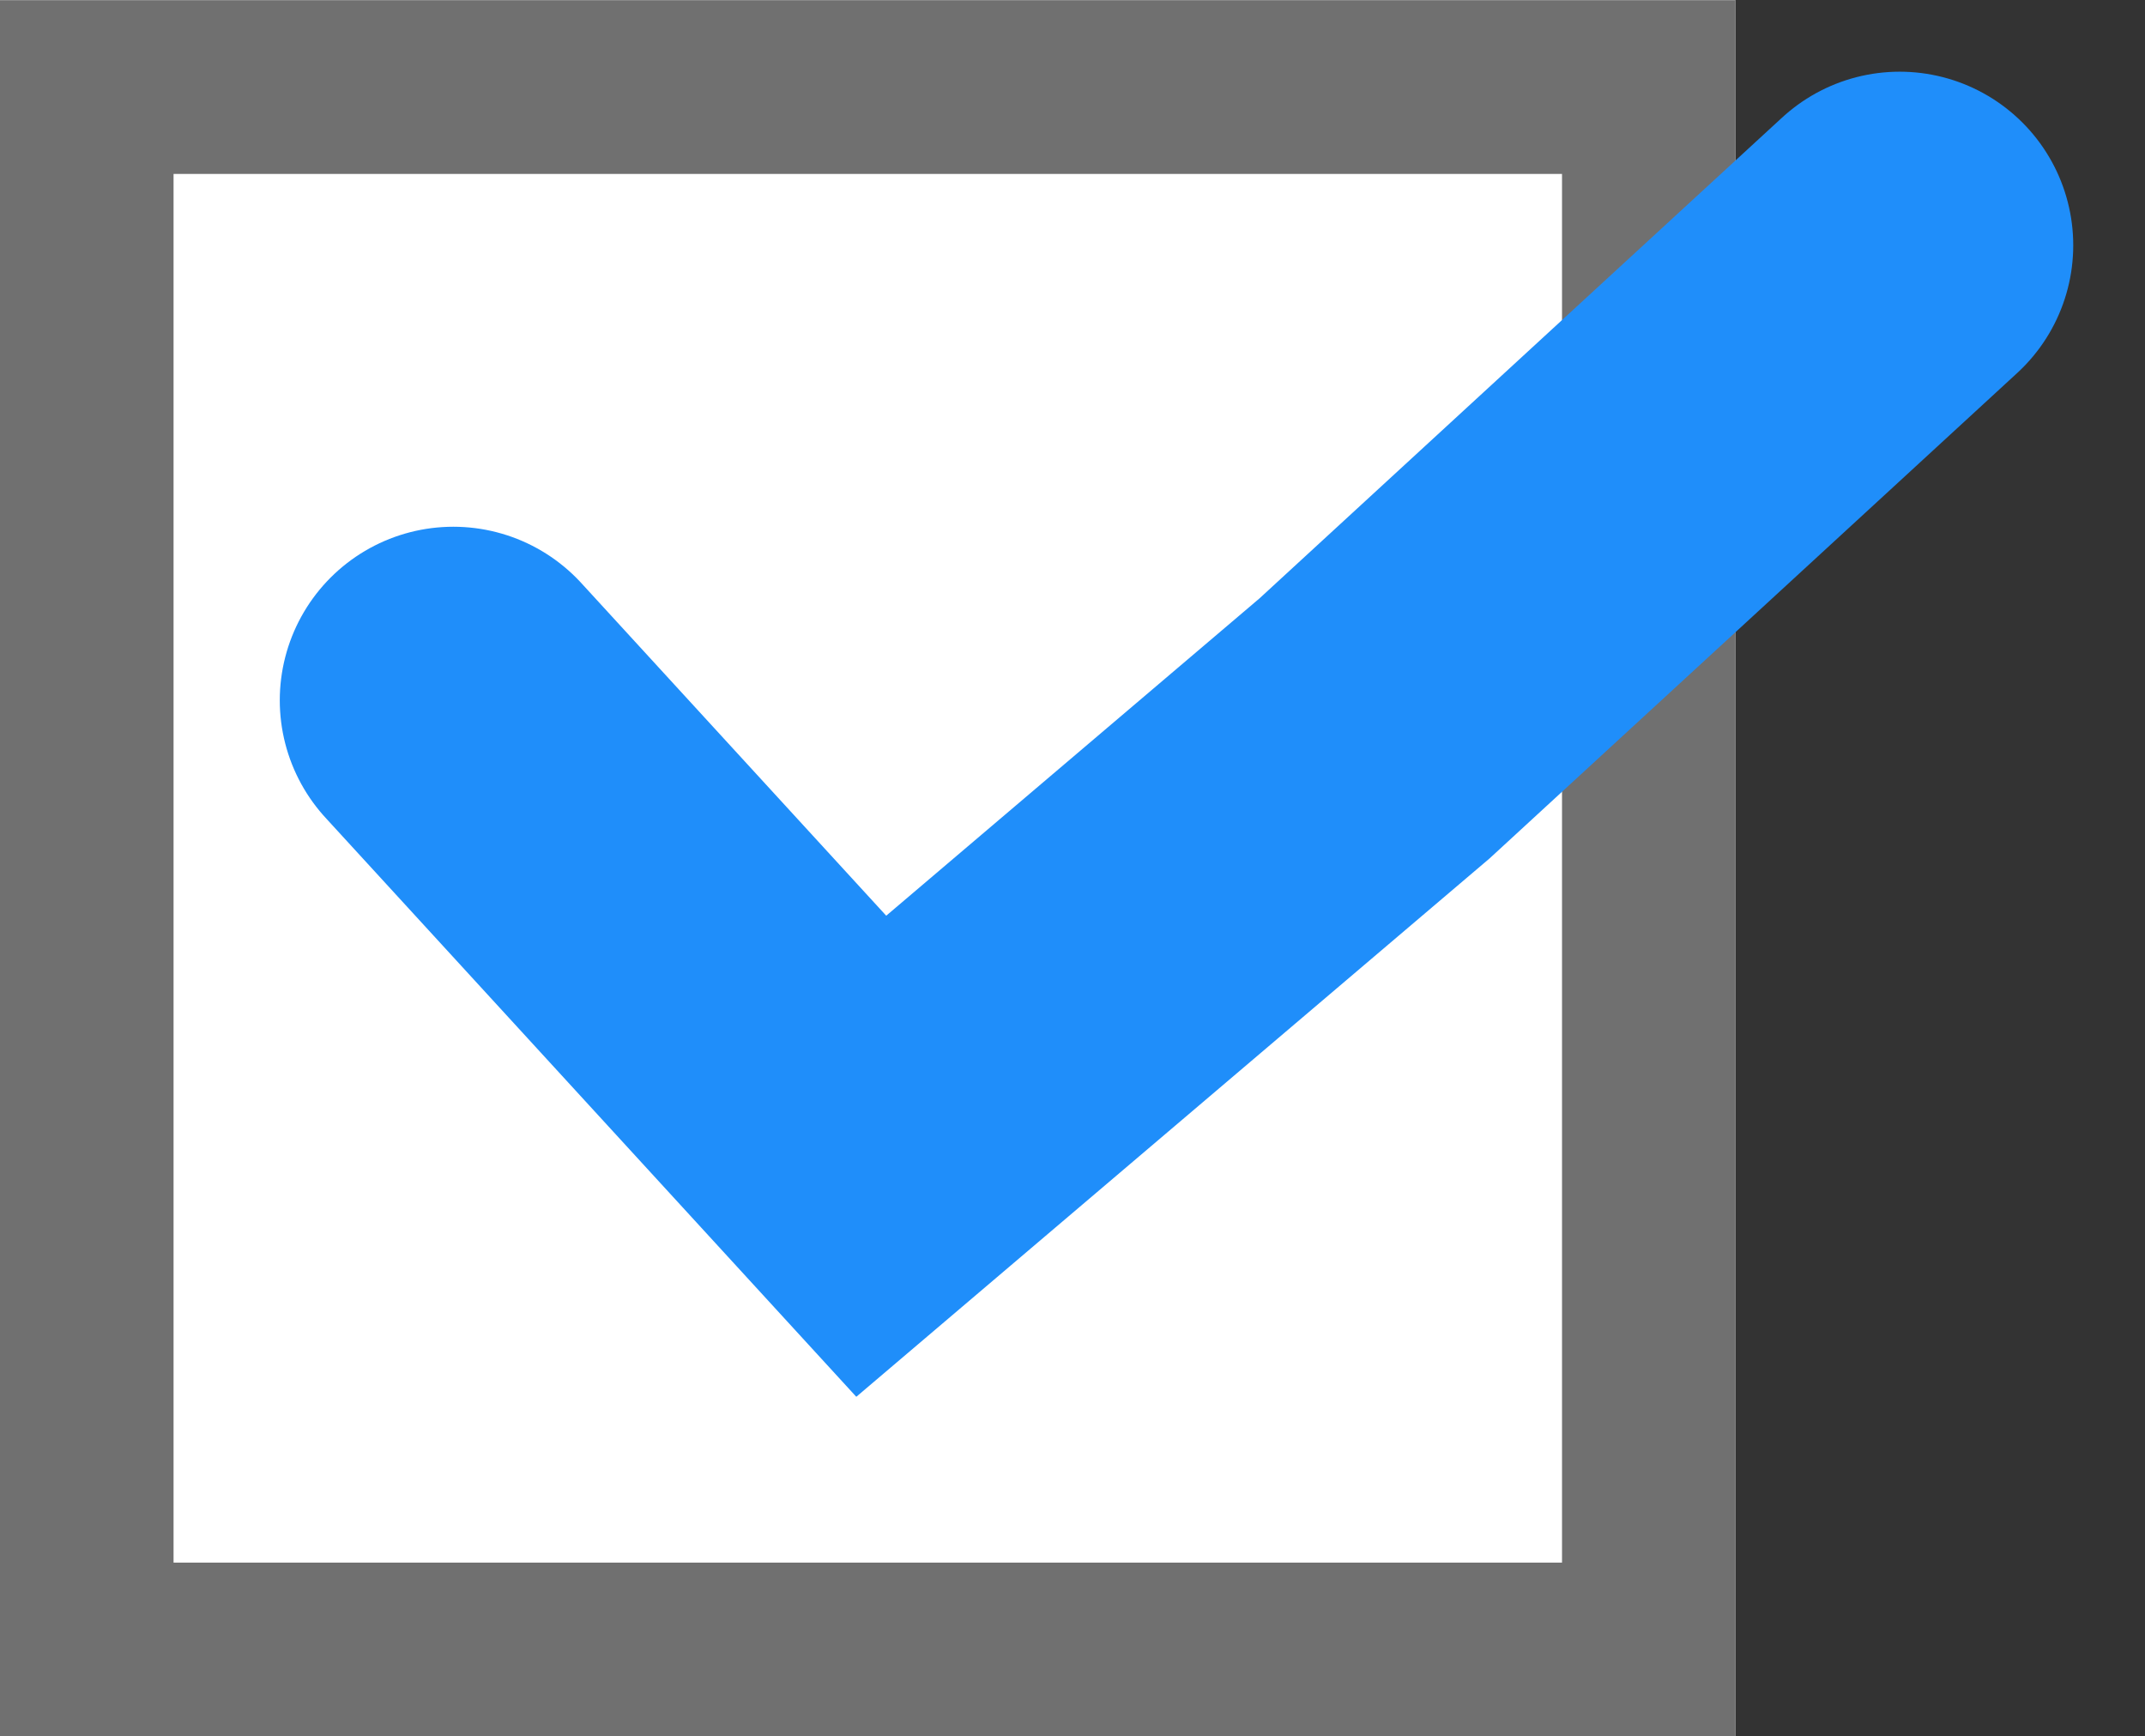 <svg xmlns="http://www.w3.org/2000/svg" width="24.718" height="20.004" viewBox="0 0 24.718 20.004"><rect x="0" y="0" width="24.718" height="20.004" fill="#333333" stroke="none"/><g data-name="502"><g data-name="187" fill="#fff" stroke="#707070" stroke-width="2"><path stroke="none" d="M0 .004h20v20H0z"/><path fill="none" d="M1 1.004h18v18H1z"/></g><path data-name="407" d="M5.224 8.069l4.816 5.253 5.8-4.93 6.051-5.566" stroke="#1f8efa" stroke-linecap="round" stroke-width="4" fill="none"/></g></svg>